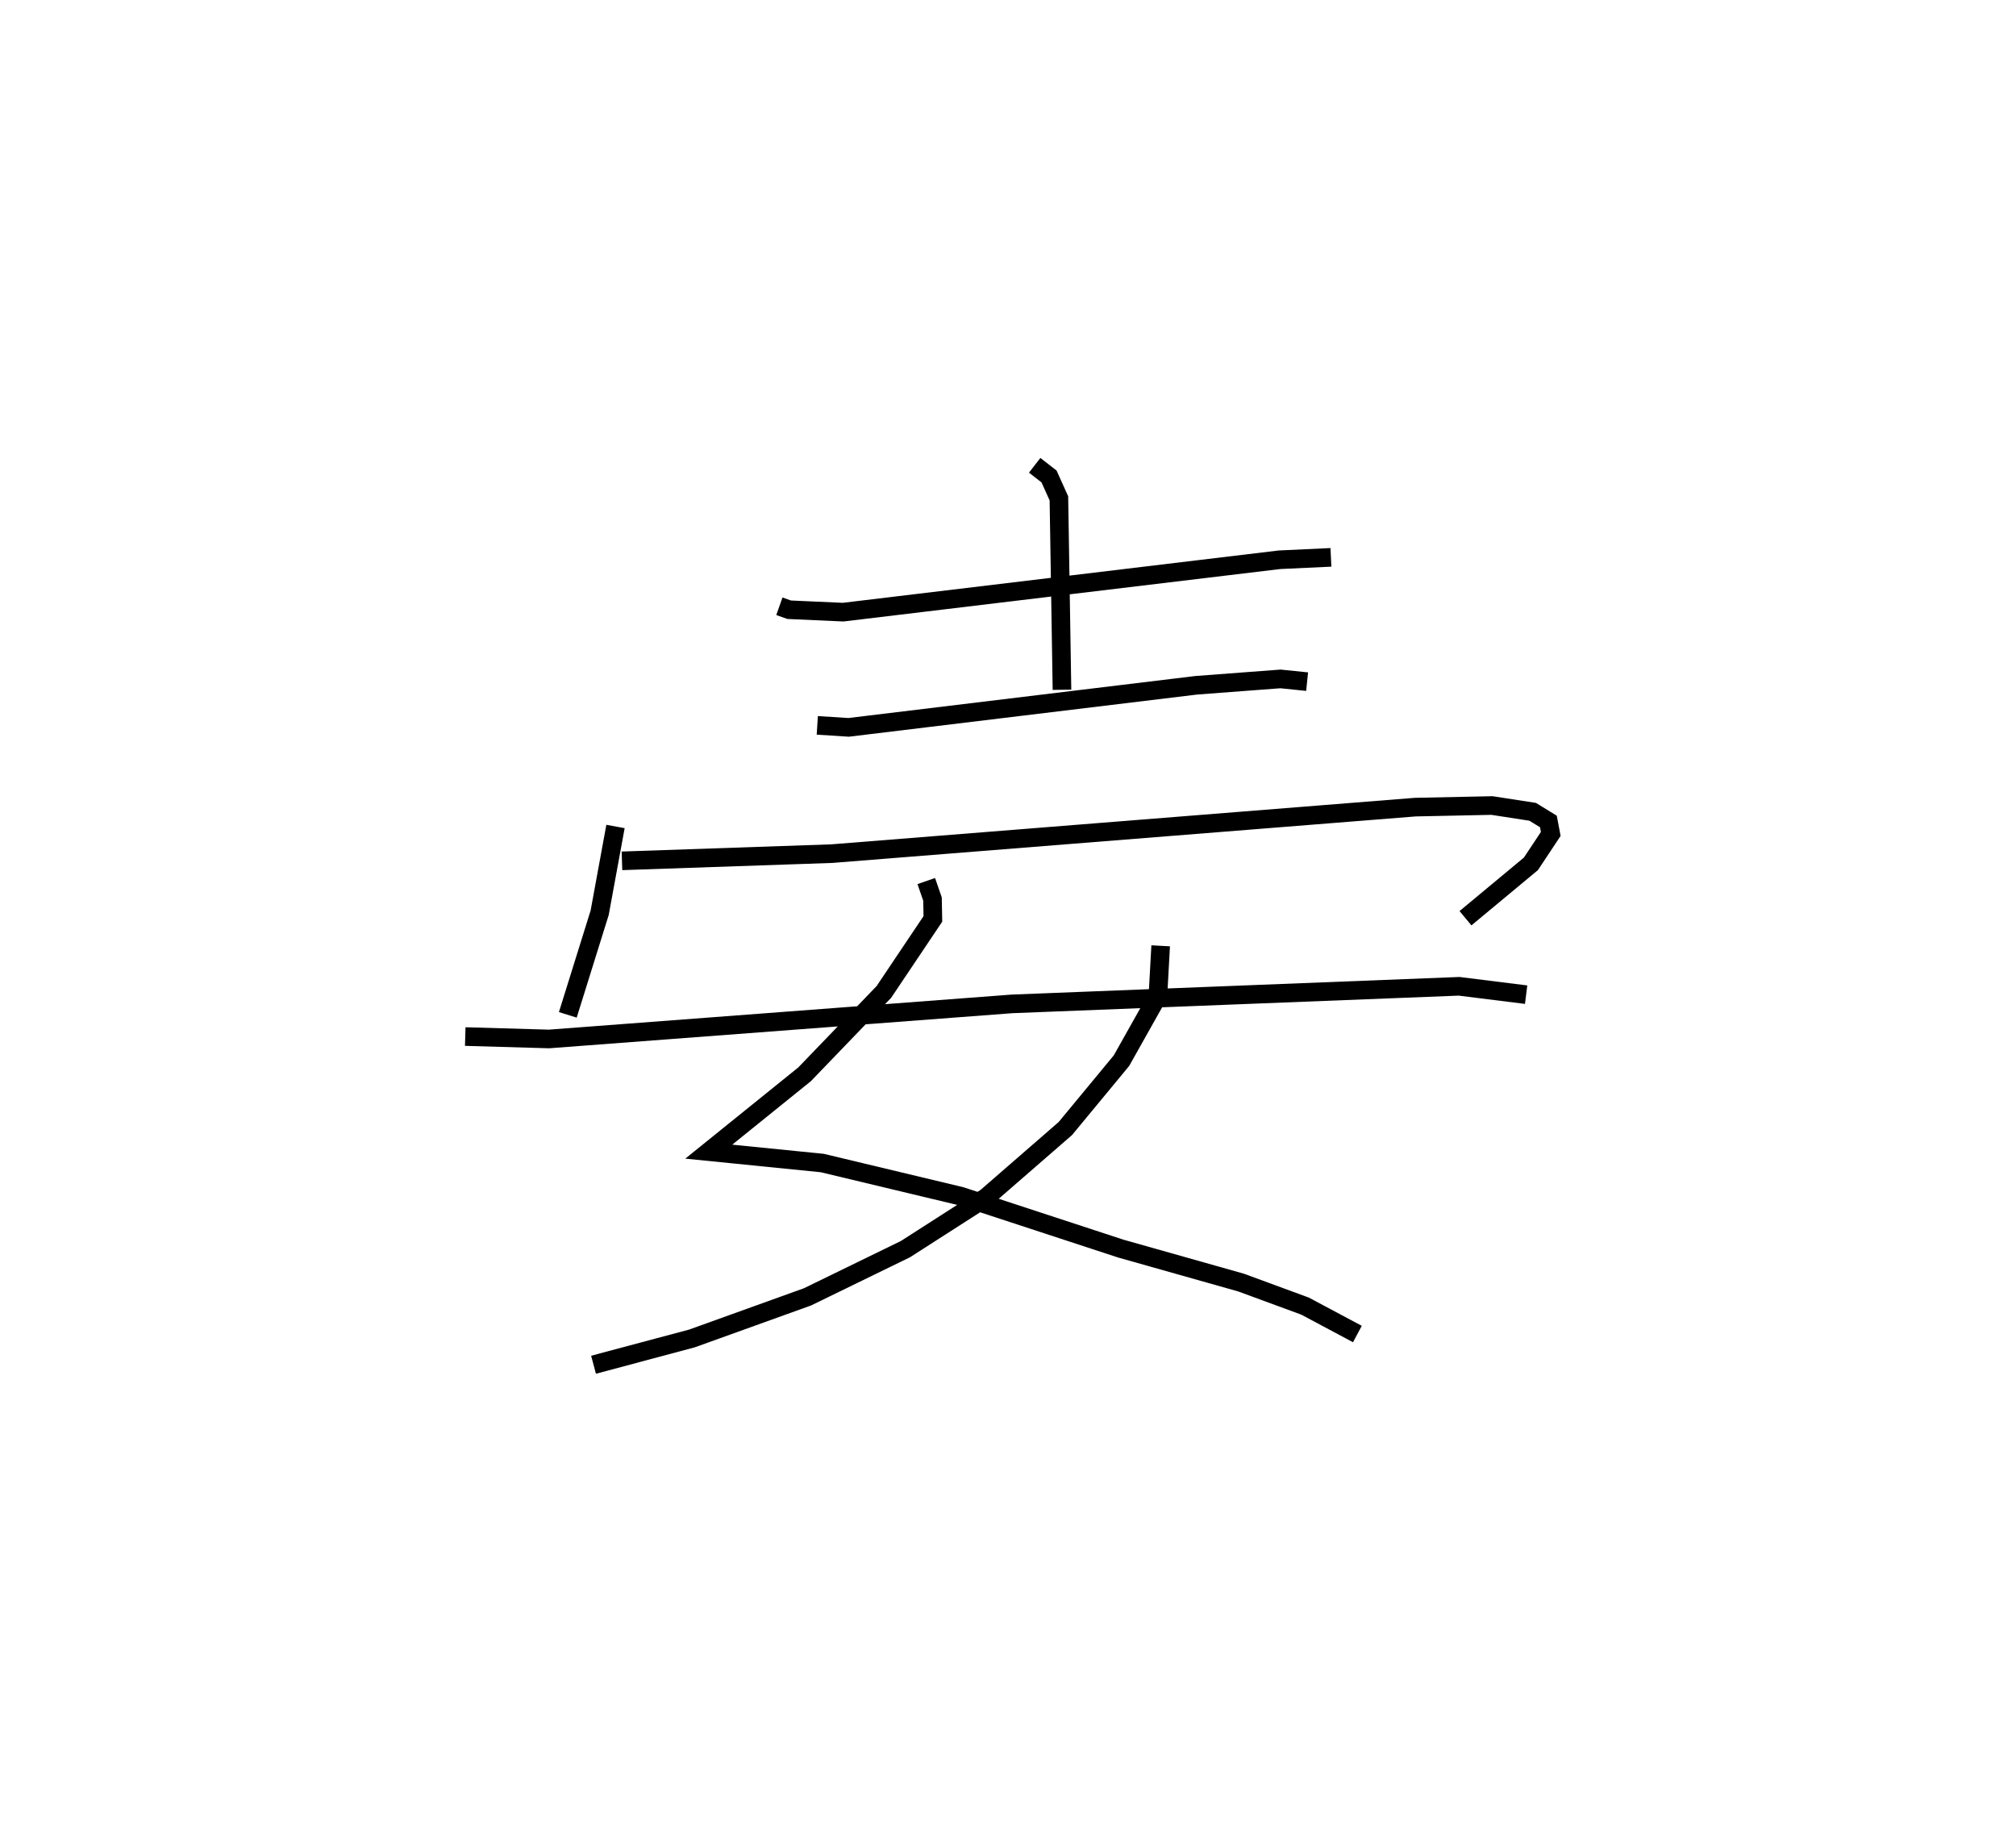 <?xml version="1.0" encoding="utf-8" ?>
<svg baseProfile="full" height="98.324" version="1.1" width="108.33" xmlns="http://www.w3.org/2000/svg" xmlns:ev="http://www.w3.org/2001/xml-events" xmlns:xlink="http://www.w3.org/1999/xlink"><defs /><rect fill="white" height="98.324" width="108.33" x="0" y="0" /><path d="M29.593,29.047 m0.0,0.0 m12.287,3.526 l0.525,0.186 2.9,0.13 l23.45,-2.815 2.762,-0.129 m-15.919,-4.946 l0.771,0.599 0.531,1.177 l0.165,10.284 m-13.148,1.912 l1.684,0.108 18.678,-2.261 l4.529,-0.342 1.43,0.146 m-37.164,7.782 l-0.851,4.634 -1.712,5.487 m2.91,-8.275 l11.274,-0.387 31.357,-2.499 l4.121,-0.086 2.185,0.338 l0.845,0.519 0.127,0.669 l-1.066,1.607 -3.516,2.922 m-28.975,-1.997 l0.335,0.967 0.02,1.067 l-2.633,3.924 -4.261,4.425 l-5.148,4.155 6.098,0.612 l7.455,1.783 8.583,2.813 l6.468,1.827 3.437,1.264 l2.813,1.5 m-10.571,-20.858 l-0.148,2.686 -1.959,3.485 l-3.016,3.647 -4.256,3.698 l-4.339,2.782 -5.256,2.561 l-6.214,2.237 -5.287,1.412 m-6.894,-17.633 l4.501,0.13 24.883,-1.885 l24.02,-0.945 3.603,0.45 " fill="none" stroke="black" stroke-width="1" /></svg>